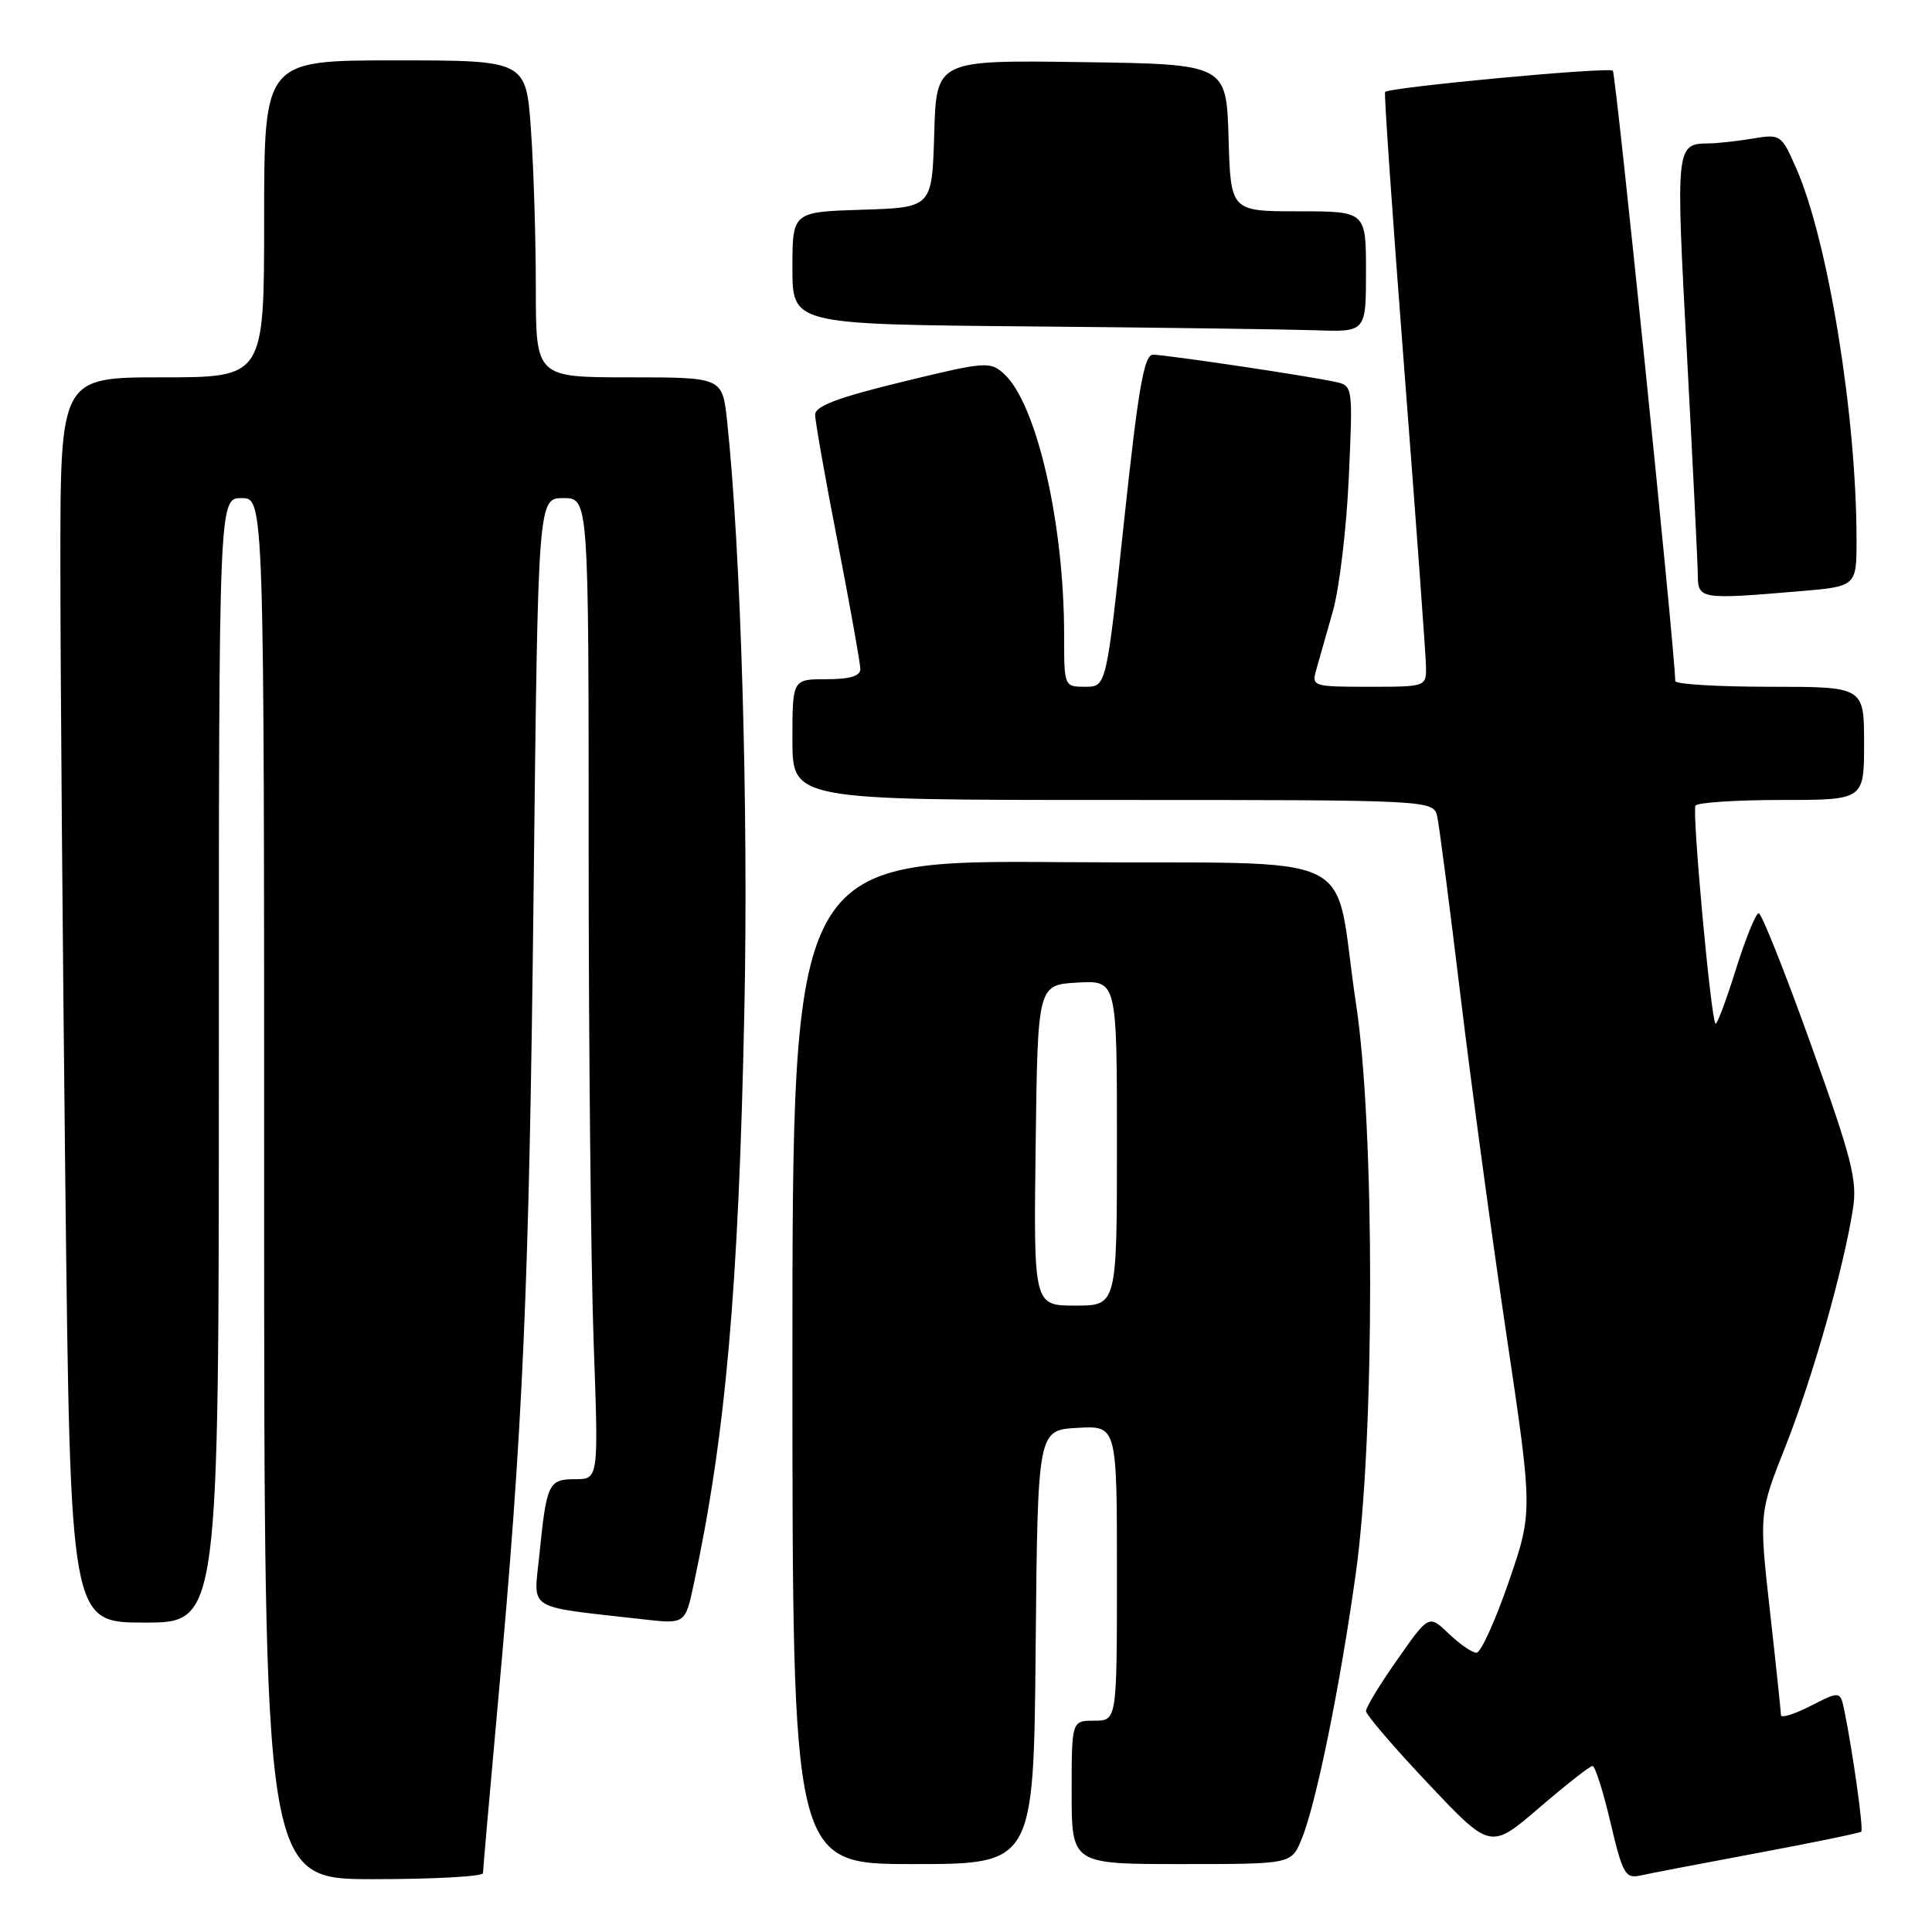 <?xml version="1.0" encoding="UTF-8" standalone="no"?>
<!DOCTYPE svg PUBLIC "-//W3C//DTD SVG 1.1//EN" "http://www.w3.org/Graphics/SVG/1.1/DTD/svg11.dtd" >
<svg xmlns="http://www.w3.org/2000/svg" xmlns:xlink="http://www.w3.org/1999/xlink" version="1.1" viewBox="0 0 256 256">
 <g >
 <path fill="currentColor"
d=" M 64.00 248.20 C 64.00 247.76 64.88 237.74 65.95 225.95 C 69.32 188.95 70.11 171.01 70.71 117.75 C 71.29 66.00 71.29 66.00 74.64 66.00 C 78.00 66.00 78.00 66.00 78.00 112.84 C 78.00 138.60 78.30 167.85 78.66 177.84 C 79.32 196.00 79.32 196.00 76.23 196.00 C 72.67 196.00 72.42 196.53 71.46 206.12 C 70.71 213.54 69.48 212.78 85.15 214.56 C 90.79 215.20 90.79 215.20 91.92 209.94 C 96.15 190.20 97.87 170.82 98.63 134.00 C 99.19 107.30 98.18 72.89 96.34 55.75 C 95.72 50.00 95.72 50.00 83.36 50.00 C 71.00 50.00 71.00 50.00 71.00 38.15 C 71.00 31.64 70.71 22.19 70.35 17.15 C 69.70 8.00 69.70 8.00 52.35 8.00 C 35.00 8.00 35.00 8.00 35.00 29.00 C 35.00 50.00 35.00 50.00 21.50 50.00 C 8.00 50.00 8.00 50.00 8.00 74.75 C 8.00 88.36 8.30 125.49 8.66 157.25 C 9.33 215.00 9.33 215.00 19.16 215.00 C 29.00 215.00 29.00 215.00 29.00 140.50 C 29.00 66.00 29.00 66.00 32.00 66.00 C 35.00 66.00 35.00 66.00 35.00 157.50 C 35.00 249.00 35.00 249.00 49.50 249.00 C 57.48 249.00 64.00 248.64 64.00 248.20 Z  M 232.90 245.53 C 240.28 244.15 246.45 242.88 246.63 242.70 C 246.94 242.39 245.53 232.31 244.41 226.77 C 243.85 224.04 243.85 224.04 239.92 226.04 C 237.77 227.14 236.00 227.69 235.99 227.27 C 235.98 226.85 235.33 220.65 234.53 213.51 C 233.08 200.51 233.08 200.51 236.61 191.59 C 240.19 182.54 244.30 168.05 245.53 160.15 C 246.12 156.38 245.37 153.47 239.96 138.40 C 236.53 128.83 233.41 121.00 233.04 121.00 C 232.66 121.00 231.29 124.37 230.00 128.49 C 228.71 132.61 227.50 135.83 227.31 135.64 C 226.70 135.03 224.18 107.53 224.66 106.75 C 224.91 106.34 230.04 106.00 236.06 106.00 C 247.00 106.00 247.00 106.00 247.00 98.50 C 247.00 91.00 247.00 91.00 234.50 91.00 C 227.62 91.00 221.99 90.66 221.98 90.25 C 221.90 85.83 214.11 9.78 213.71 9.37 C 213.18 8.84 184.05 11.56 183.53 12.19 C 183.38 12.36 184.53 28.92 186.08 49.00 C 187.63 69.08 188.92 86.74 188.95 88.25 C 189.00 91.00 189.00 91.00 181.38 91.00 C 173.96 91.00 173.78 90.94 174.41 88.75 C 174.76 87.51 175.75 84.03 176.61 81.00 C 177.47 77.97 178.42 70.01 178.72 63.30 C 179.27 51.10 179.27 51.10 176.88 50.59 C 173.27 49.80 154.47 47.00 152.78 47.00 C 151.60 47.00 150.84 51.32 148.95 69.00 C 146.60 91.00 146.60 91.00 143.80 91.00 C 141.00 91.00 141.00 90.99 141.00 84.07 C 141.00 69.29 137.34 53.43 133.03 49.53 C 131.19 47.86 130.57 47.91 119.55 50.60 C 111.01 52.68 108.00 53.81 108.01 54.96 C 108.01 55.81 109.36 63.44 111.01 71.91 C 112.65 80.39 114.00 87.93 114.00 88.66 C 114.00 89.58 112.59 90.00 109.50 90.00 C 105.00 90.00 105.00 90.00 105.00 98.00 C 105.00 106.00 105.00 106.00 147.48 106.00 C 189.96 106.00 189.96 106.00 190.45 108.25 C 190.72 109.49 192.10 120.17 193.53 132.00 C 194.96 143.82 197.70 164.04 199.62 176.92 C 203.11 200.34 203.11 200.34 199.89 209.67 C 198.12 214.80 196.21 219.00 195.64 219.00 C 195.07 219.00 193.42 217.86 191.97 216.47 C 189.33 213.94 189.33 213.94 185.17 219.88 C 182.87 223.15 181.00 226.22 181.00 226.72 C 181.00 227.21 184.71 231.54 189.25 236.34 C 197.50 245.08 197.50 245.08 203.95 239.54 C 207.50 236.49 210.68 234.00 211.02 234.00 C 211.36 234.00 212.43 237.37 213.40 241.50 C 215.00 248.29 215.37 248.95 217.33 248.52 C 218.53 248.25 225.53 246.91 232.90 245.53 Z  M 137.23 218.25 C 137.50 189.50 137.50 189.50 142.75 189.20 C 148.00 188.90 148.00 188.90 148.00 208.45 C 148.00 228.00 148.00 228.00 145.00 228.00 C 142.00 228.00 142.00 228.00 142.00 237.50 C 142.00 247.00 142.00 247.00 156.55 247.00 C 171.10 247.00 171.10 247.00 172.45 243.75 C 174.37 239.12 177.53 223.65 179.65 208.50 C 182.17 190.50 182.19 149.47 179.68 133.00 C 176.48 112.02 181.71 114.54 140.71 114.24 C 105.00 113.97 105.00 113.97 105.00 180.49 C 105.00 247.00 105.00 247.00 120.98 247.00 C 136.97 247.00 136.97 247.00 137.23 218.25 Z  M 238.35 78.35 C 246.00 77.71 246.00 77.71 246.00 71.53 C 246.00 55.08 242.21 31.79 237.98 22.23 C 236.04 17.83 235.92 17.75 232.25 18.36 C 230.19 18.70 227.60 18.99 226.50 19.00 C 222.03 19.06 222.03 19.07 223.53 47.02 C 224.31 61.59 224.96 74.74 224.97 76.25 C 225.00 79.39 225.38 79.45 238.35 78.35 Z  M 181.00 36.00 C 181.00 28.00 181.00 28.00 172.04 28.00 C 163.07 28.00 163.07 28.00 162.79 18.25 C 162.50 8.50 162.50 8.50 143.29 8.23 C 124.07 7.96 124.07 7.96 123.79 17.73 C 123.50 27.50 123.50 27.50 114.25 27.79 C 105.00 28.08 105.00 28.08 105.00 35.52 C 105.00 42.97 105.00 42.97 136.25 43.25 C 153.44 43.40 170.54 43.64 174.25 43.76 C 181.00 44.00 181.00 44.00 181.00 36.00 Z  M 137.23 151.75 C 137.50 130.50 137.50 130.50 142.75 130.20 C 148.00 129.90 148.00 129.90 148.00 151.45 C 148.00 173.00 148.00 173.00 142.48 173.00 C 136.96 173.00 136.96 173.00 137.23 151.75 Z "/>
</g>
</svg>